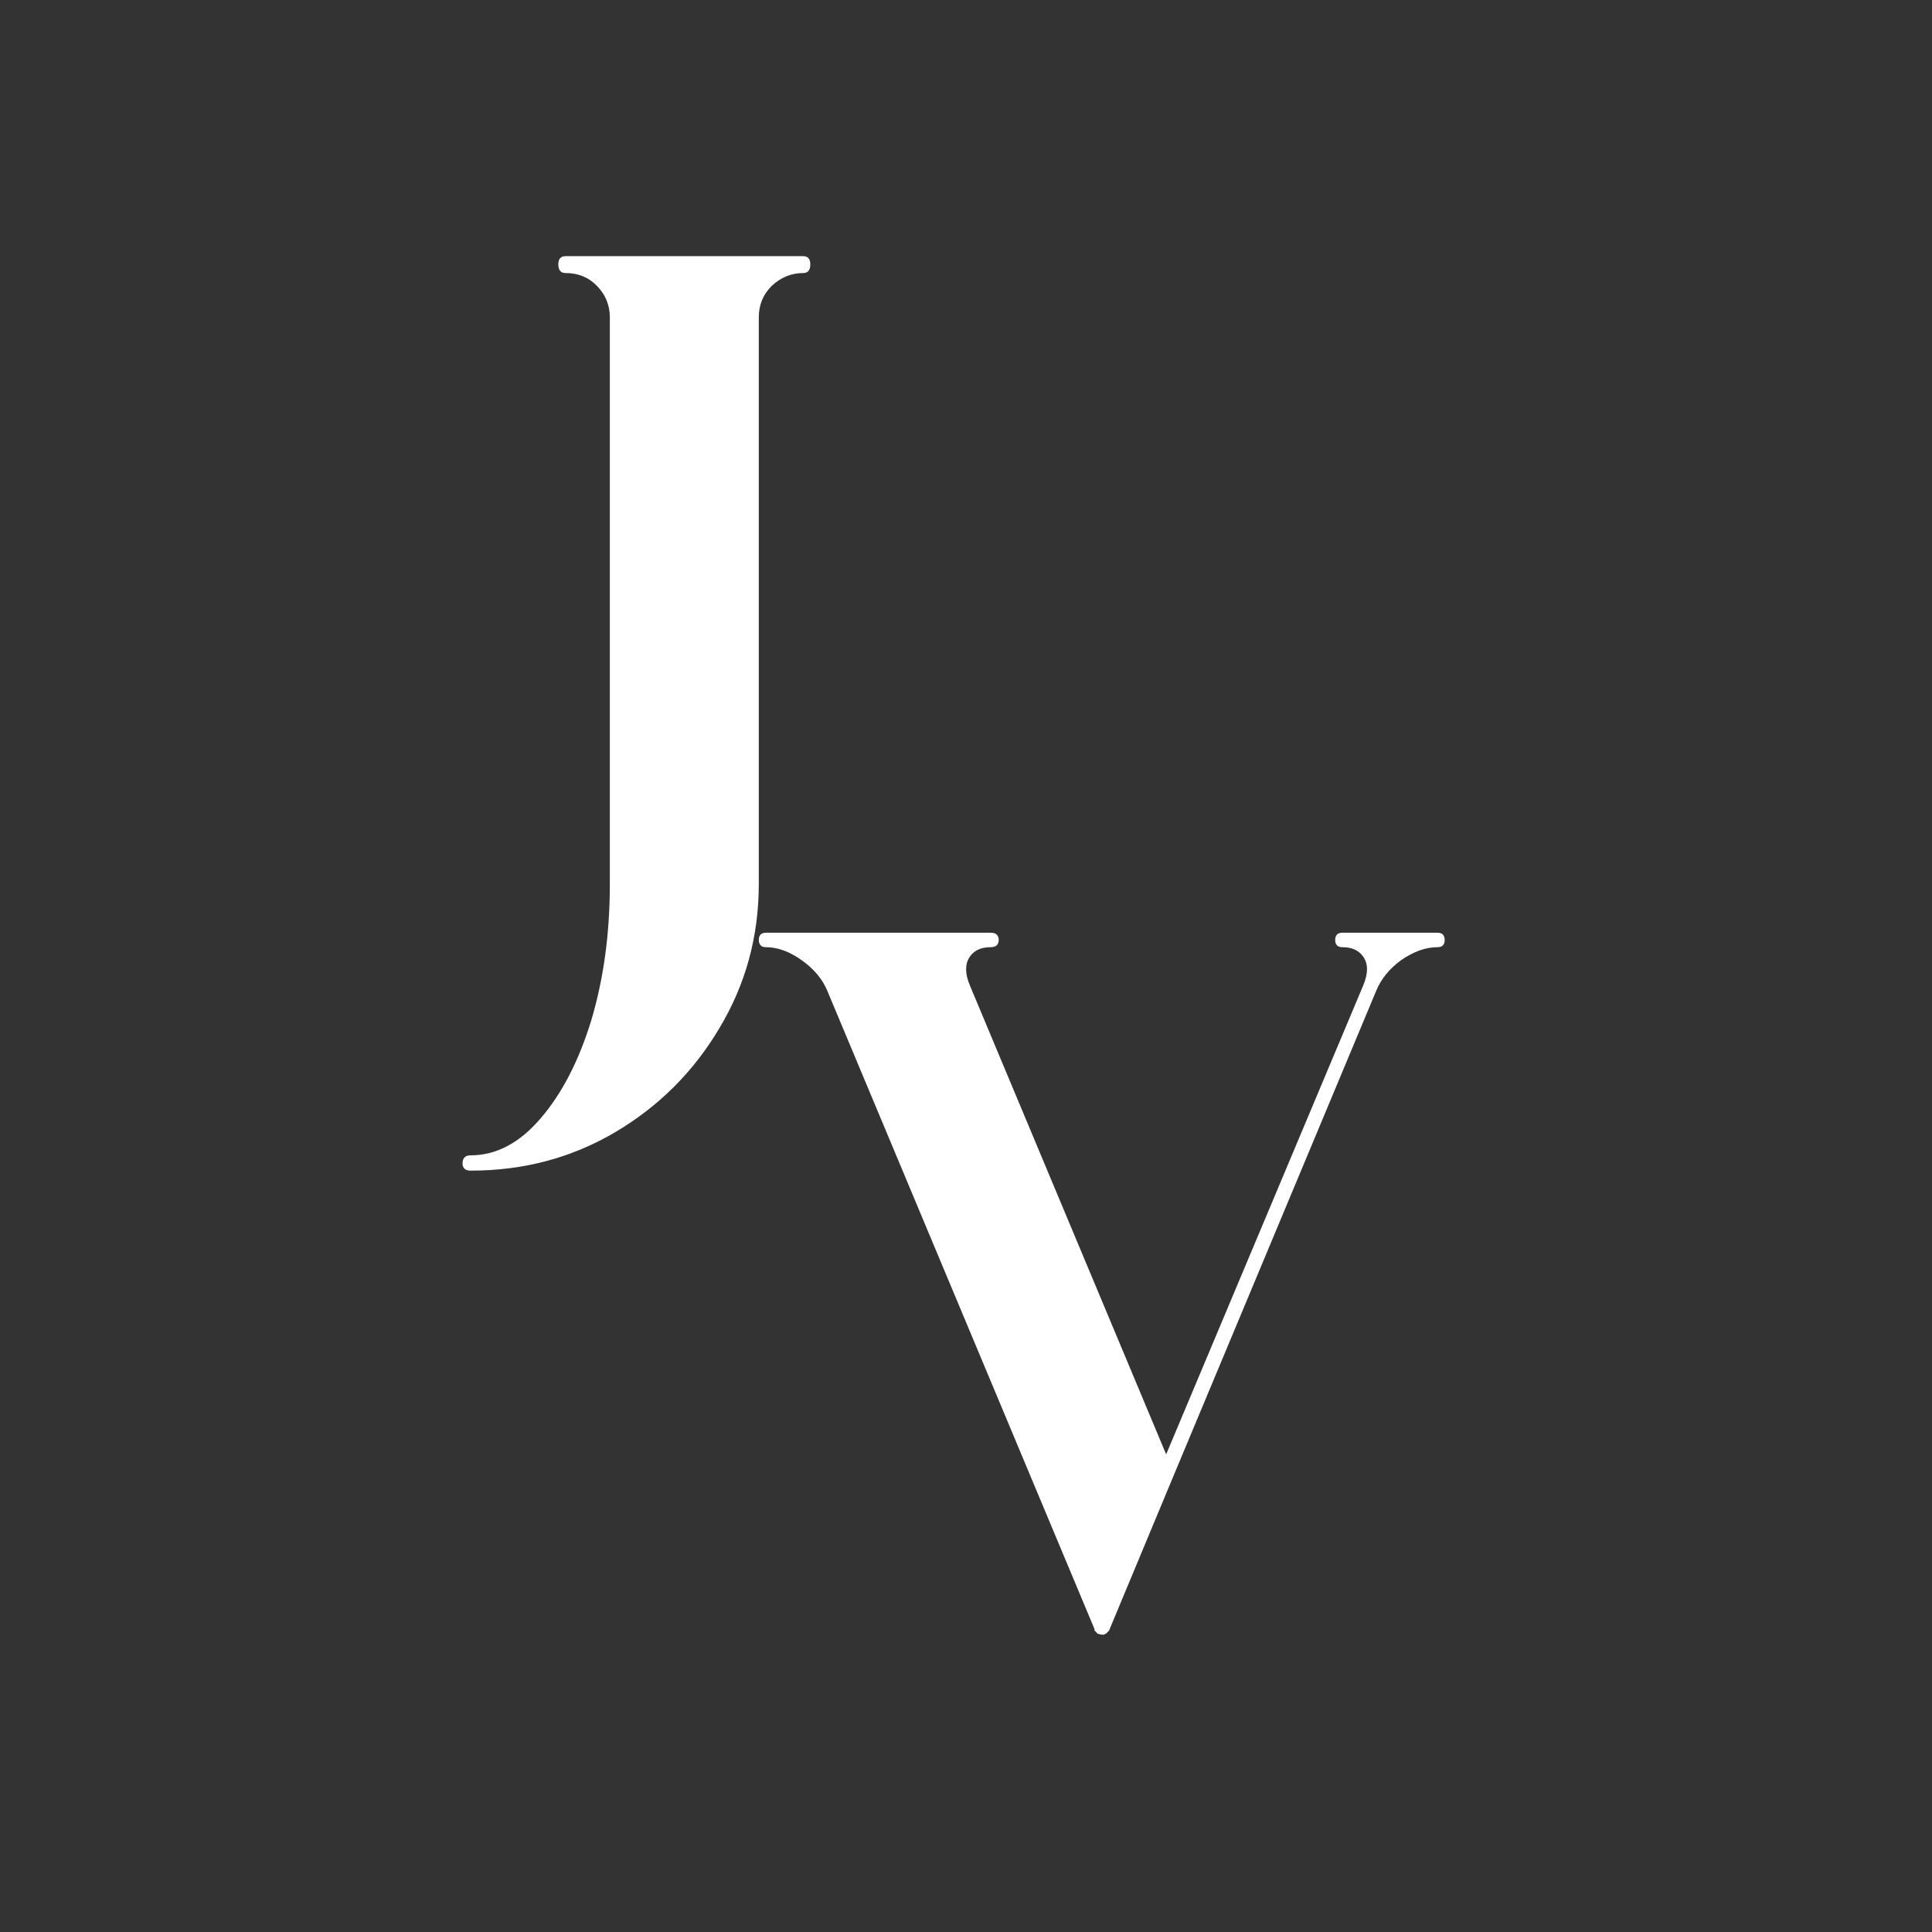 <svg xmlns="http://www.w3.org/2000/svg" xmlns:xlink="http://www.w3.org/1999/xlink" width="50" zoomAndPan="magnify" viewBox="0 0 37.5 37.5" height="50" preserveAspectRatio="xMidYMid meet" version="1.0"><rect x="0" y="0" width="37.5" height="37.5" fill="#333333" stroke="none"/><defs><g/></defs><g fill="#ffffff" fill-opacity="1"><g transform="translate(10.275, 20.019)"><g><path d="M -1.141 2.406 C -0.641 2.406 -0.188 2.164 0.219 1.688 C 0.633 1.207 0.961 0.57 1.203 -0.219 C 1.441 -1.02 1.562 -1.898 1.562 -2.859 L 1.562 -13.859 C 1.562 -14.098 1.477 -14.301 1.312 -14.469 C 1.156 -14.633 0.953 -14.719 0.703 -14.719 C 0.609 -14.719 0.562 -14.773 0.562 -14.891 C 0.562 -14.992 0.609 -15.047 0.703 -15.047 L 5.312 -15.047 C 5.406 -15.047 5.453 -14.992 5.453 -14.891 C 5.453 -14.773 5.406 -14.719 5.312 -14.719 C 5.082 -14.719 4.879 -14.633 4.703 -14.469 C 4.535 -14.301 4.453 -14.098 4.453 -13.859 L 4.453 -2.859 C 4.453 -1.836 4.195 -0.906 3.688 -0.062 C 3.188 0.781 2.516 1.453 1.672 1.953 C 0.828 2.453 -0.109 2.703 -1.141 2.703 C -1.242 2.703 -1.297 2.656 -1.297 2.562 C -1.297 2.457 -1.242 2.406 -1.141 2.406 Z M -1.141 2.406 "/></g></g></g><g fill="#ffffff" fill-opacity="1"><g transform="translate(14.26, 31.729)"><g><path d="M 4.562 -12.609 L 8.375 -3.5 L 12.203 -12.609 C 12.297 -12.836 12.297 -13.02 12.203 -13.156 C 12.117 -13.281 11.984 -13.344 11.797 -13.344 C 11.703 -13.344 11.656 -13.391 11.656 -13.484 C 11.656 -13.578 11.703 -13.625 11.797 -13.625 L 12.719 -13.625 C 12.719 -13.625 12.797 -13.625 12.953 -13.625 C 13.109 -13.625 13.258 -13.625 13.406 -13.625 C 13.562 -13.625 13.641 -13.625 13.641 -13.625 C 13.734 -13.625 13.781 -13.578 13.781 -13.484 C 13.781 -13.391 13.734 -13.344 13.641 -13.344 C 13.41 -13.344 13.176 -13.258 12.938 -13.094 C 12.707 -12.926 12.547 -12.727 12.453 -12.5 L 8.516 -3.078 L 7.266 -0.078 C 7.254 -0.066 7.25 -0.062 7.25 -0.062 C 7.25 -0.062 7.238 -0.051 7.219 -0.031 C 7.207 -0.02 7.203 -0.016 7.203 -0.016 C 7.203 -0.016 7.195 -0.016 7.188 -0.016 C 7.176 -0.004 7.172 0 7.172 0 C 7.148 0 7.133 0 7.125 0 C 7.113 0 7.094 -0.004 7.062 -0.016 C 7.051 -0.016 7.051 -0.016 7.062 -0.016 C 7.082 -0.004 7.082 -0.004 7.062 -0.016 C 7.051 -0.016 7.039 -0.02 7.031 -0.031 C 7.02 -0.051 7.004 -0.066 6.984 -0.078 L 6.984 -0.109 L 1.797 -12.5 C 1.703 -12.727 1.535 -12.926 1.297 -13.094 C 1.066 -13.258 0.836 -13.344 0.609 -13.344 C 0.516 -13.344 0.469 -13.391 0.469 -13.484 C 0.469 -13.578 0.516 -13.625 0.609 -13.625 L 4.969 -13.625 C 5.07 -13.625 5.125 -13.578 5.125 -13.484 C 5.125 -13.391 5.07 -13.344 4.969 -13.344 C 4.781 -13.344 4.645 -13.281 4.562 -13.156 C 4.469 -13.02 4.469 -12.836 4.562 -12.609 Z M 4.562 -12.609 "/></g></g></g></svg>